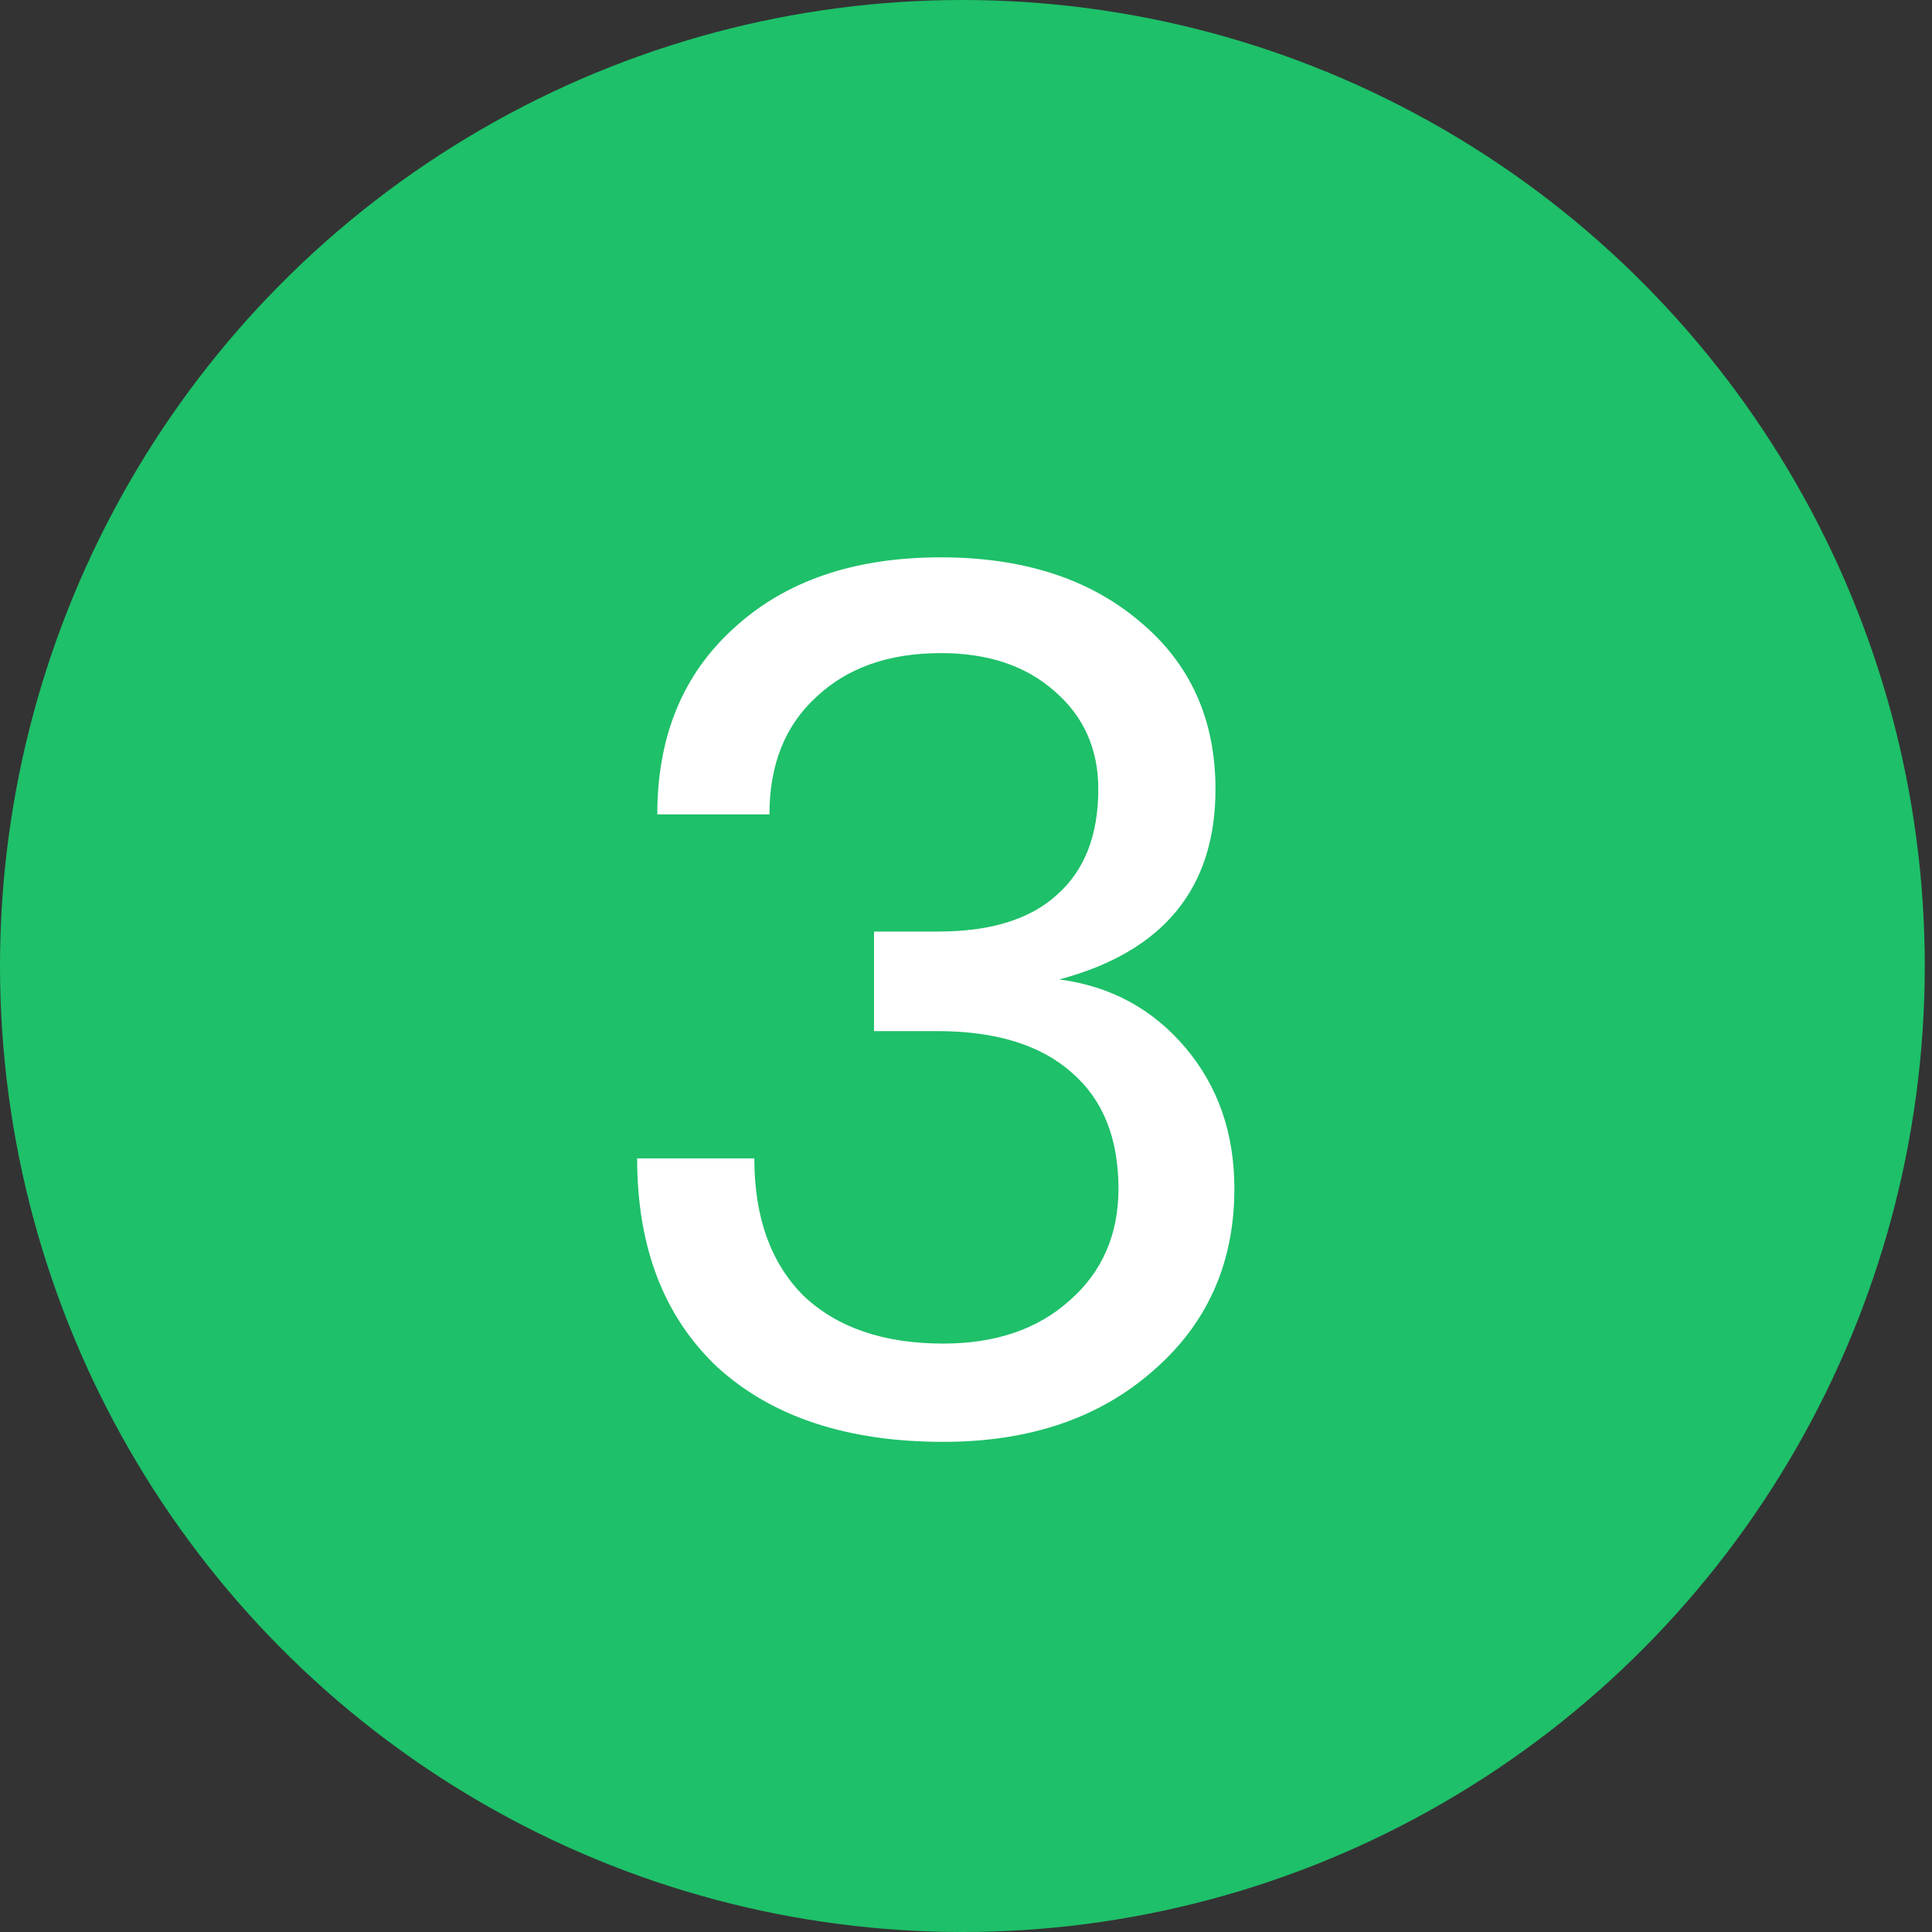 <svg width="23" height="23" viewBox="0 0 23 23" fill="none" xmlns="http://www.w3.org/2000/svg">
<rect x="0" y="0" width="23" height="23" fill="#333333" stroke="none"/>
<ellipse cx="11.457" cy="11.5" rx="11.457" ry="11.5" fill="#1EC069"/>
<path d="M11.23 17.165C10.09 17.165 9.195 16.87 8.545 16.28C7.905 15.68 7.585 14.85 7.585 13.79H8.98C8.98 14.49 9.175 15.035 9.565 15.425C9.965 15.805 10.52 15.995 11.23 15.995C11.85 15.995 12.35 15.825 12.73 15.485C13.12 15.145 13.315 14.7 13.315 14.15C13.315 13.55 13.13 13.09 12.76 12.77C12.39 12.44 11.855 12.275 11.155 12.275H10.405V11.09H11.17C11.79 11.09 12.26 10.945 12.58 10.655C12.91 10.365 13.075 9.945 13.075 9.395C13.075 8.915 12.9 8.525 12.55 8.225C12.21 7.925 11.76 7.775 11.2 7.775C10.58 7.775 10.085 7.95 9.715 8.3C9.345 8.64 9.16 9.105 9.16 9.695H7.825C7.825 8.765 8.13 8.025 8.74 7.475C9.35 6.915 10.17 6.635 11.2 6.635C12.18 6.635 12.97 6.89 13.57 7.4C14.17 7.9 14.47 8.565 14.47 9.395C14.47 10.575 13.85 11.33 12.61 11.66C13.22 11.74 13.72 12.01 14.11 12.47C14.5 12.93 14.695 13.49 14.695 14.15C14.695 15.04 14.37 15.765 13.72 16.325C13.08 16.885 12.25 17.165 11.23 17.165Z" fill="white"/>
</svg>
